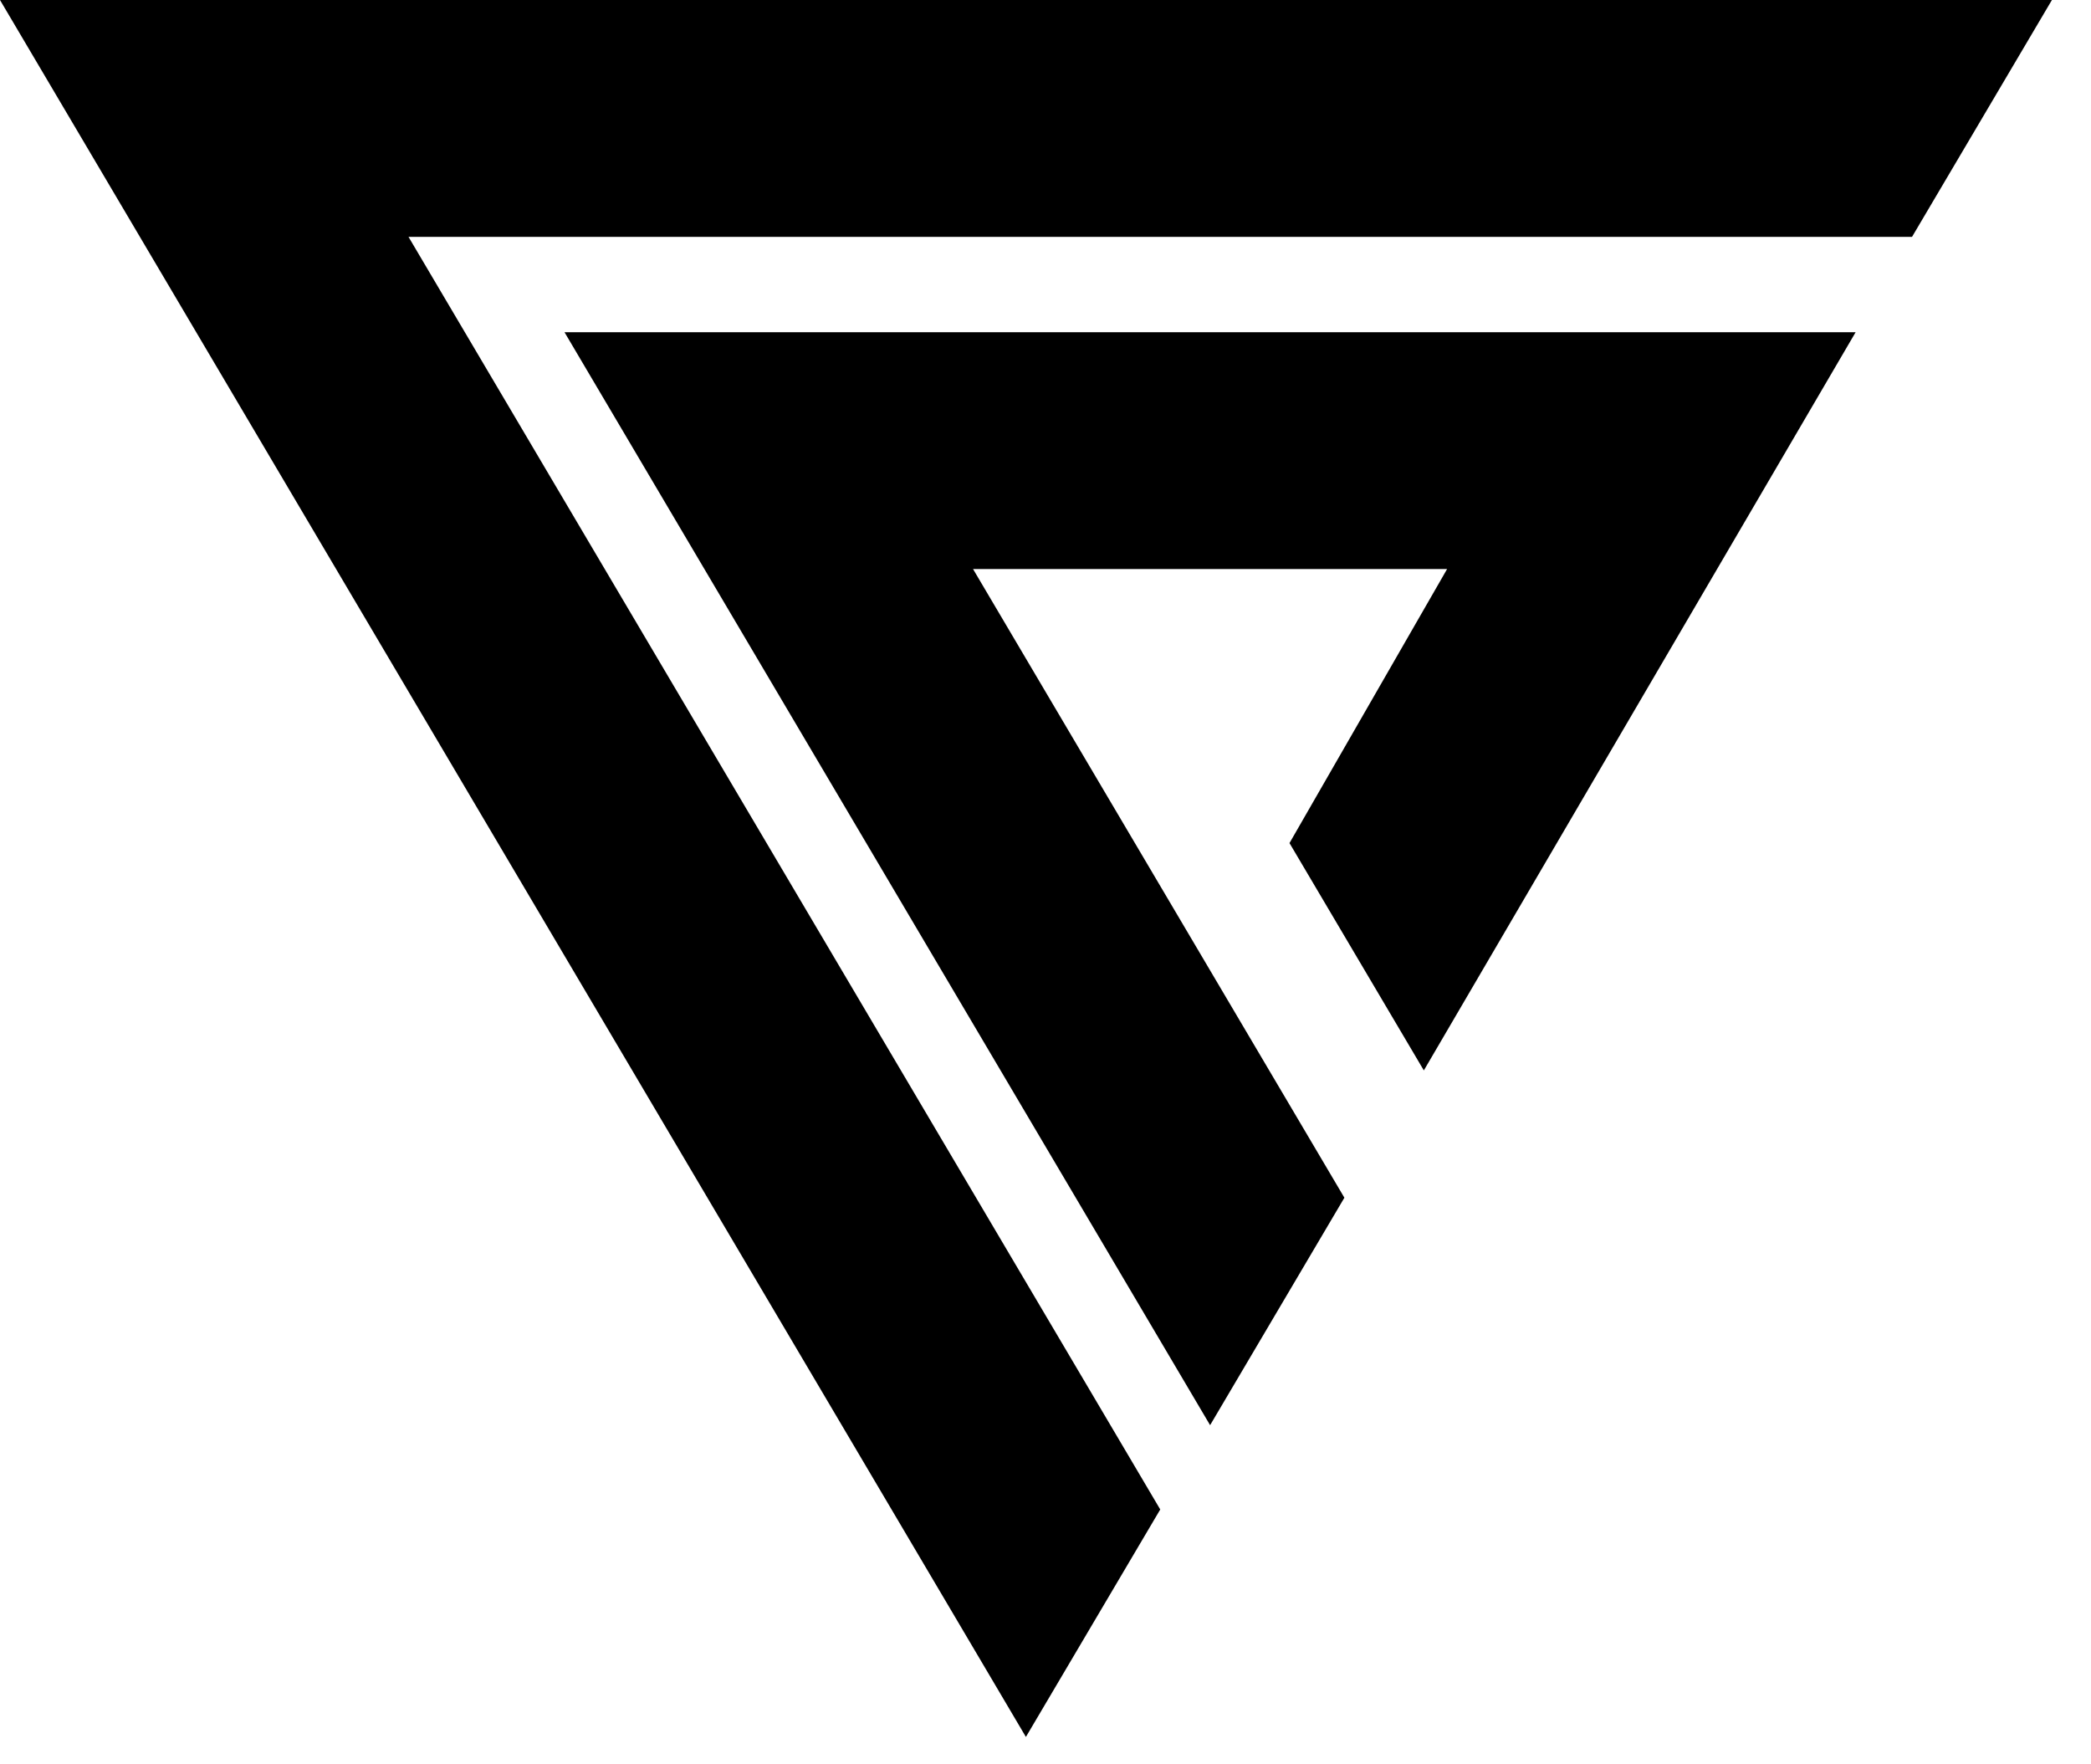 <svg width="32" height="27" viewBox="0 0 32 27" fill="none" xmlns="http://www.w3.org/2000/svg">
<path d="M6.252 3.625H29.261L31.402 0H0L15.7 26.581L17.756 23.1L6.252 3.625Z" fill="black"/>
<path d="M21.79 16.381L28.398 5.084H12.795H8.639L18.519 21.81L20.574 18.329L14.891 8.708H14.936H22.146L19.734 12.902L21.79 16.381Z" fill="black"/>
</svg>
